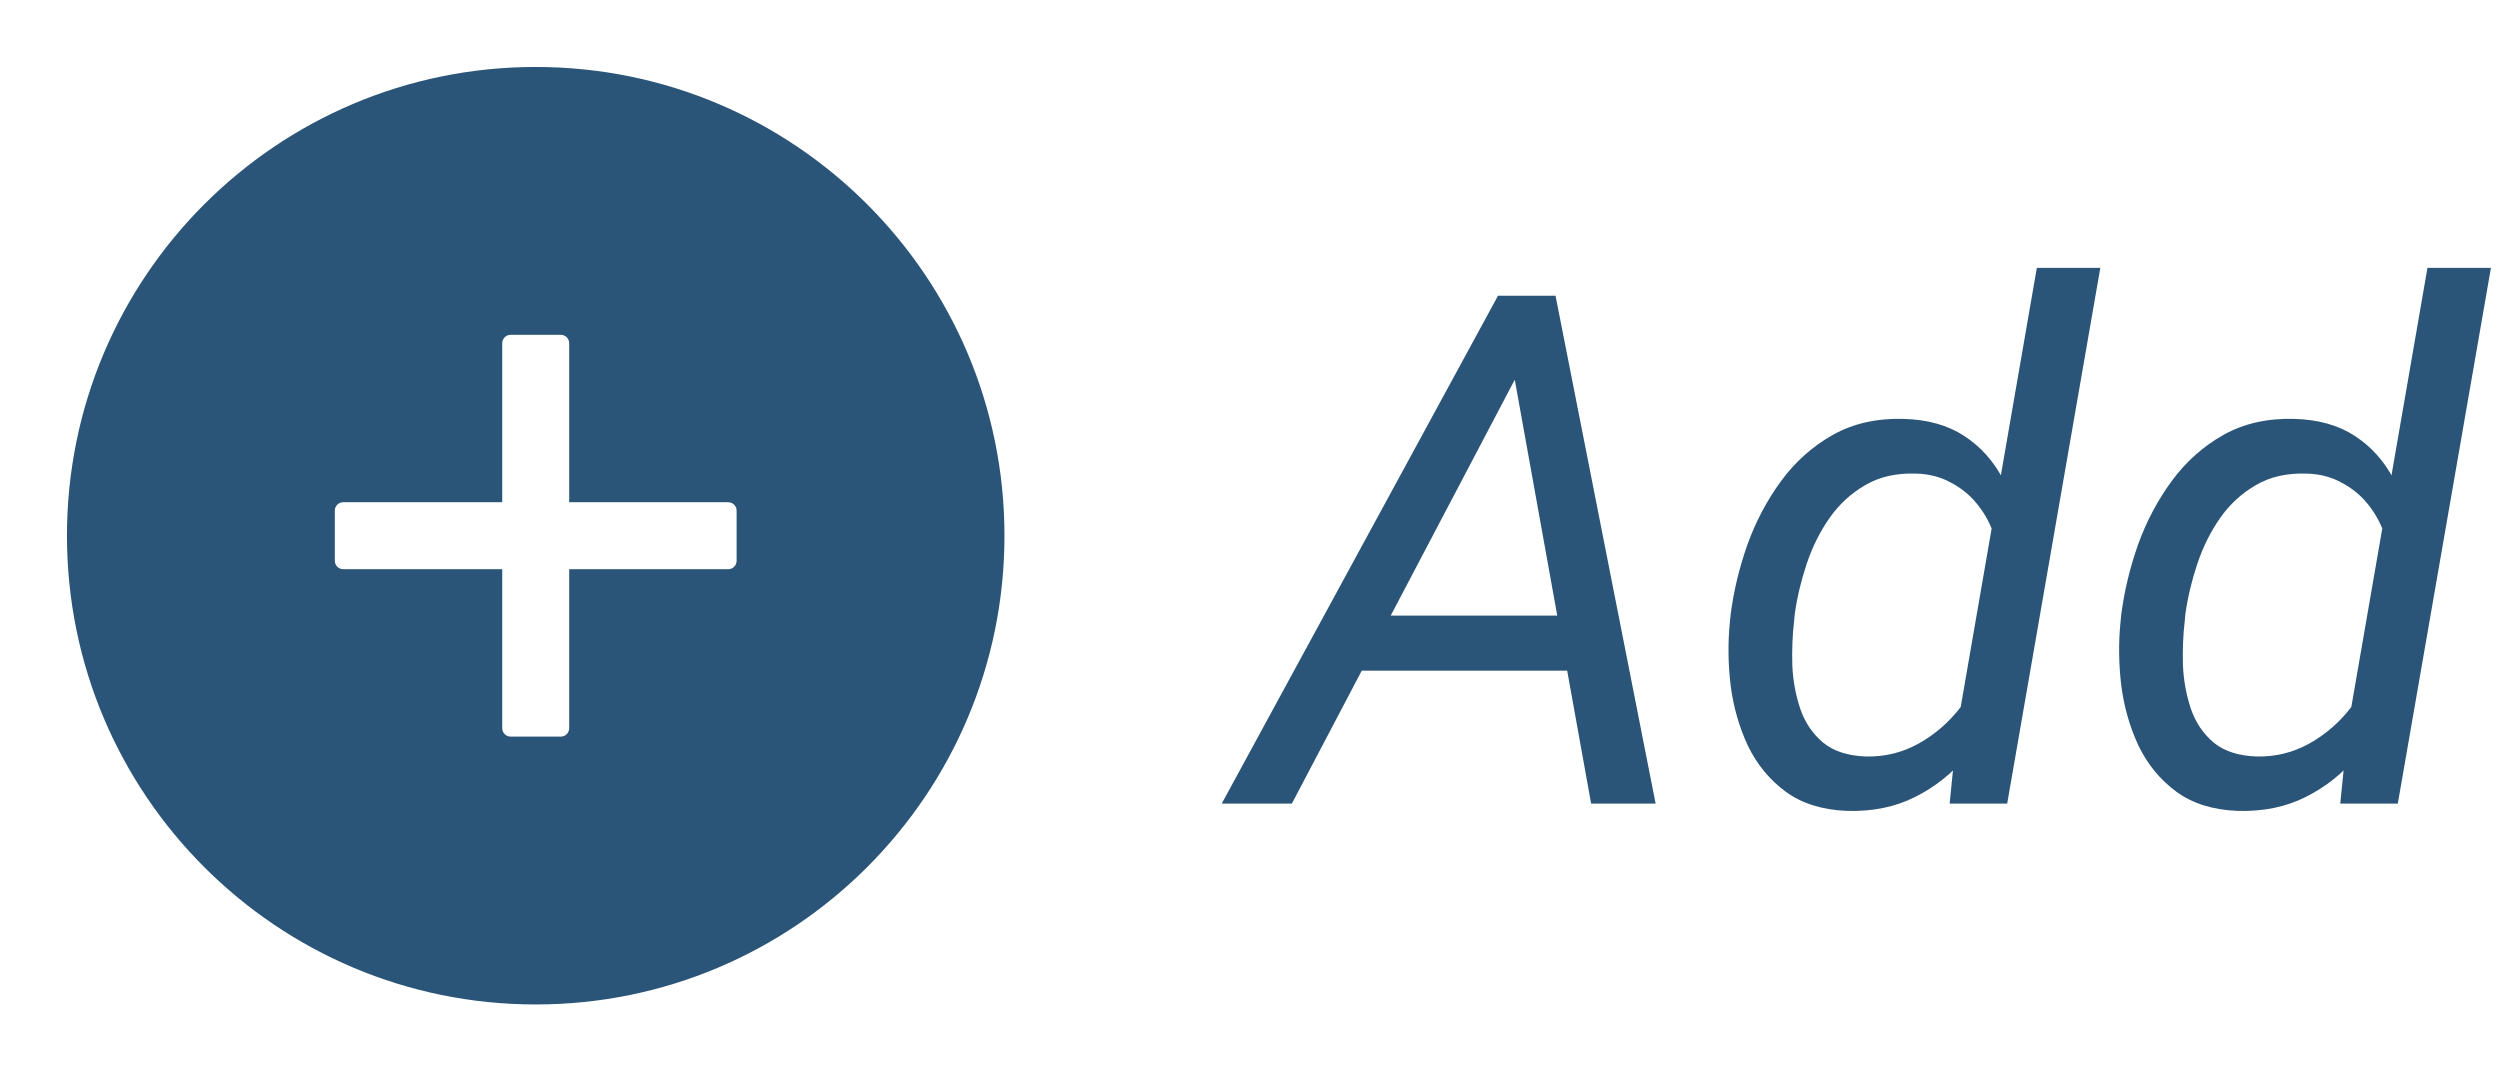 <svg xmlns="http://www.w3.org/2000/svg" width="56" height="24" viewBox="0 0 56 24" fill="none">
    <path d="M34.344 7.719L28.938 18H27.367L33.555 6.625H34.562L34.344 7.719ZM35.641 18L33.758 7.547L33.906 6.625H34.844L37.086 18H35.641ZM36.164 13.789L35.945 15.023H29.734L29.953 13.789H36.164ZM43.844 16.273L45.625 6H47.047L44.961 18H43.672L43.844 16.273ZM38.75 13.93L38.766 13.766C38.833 13.245 38.958 12.724 39.141 12.203C39.328 11.682 39.581 11.206 39.898 10.773C40.216 10.341 40.602 9.997 41.055 9.742C41.508 9.487 42.036 9.367 42.641 9.383C43.182 9.398 43.635 9.526 44 9.766C44.365 10.005 44.651 10.323 44.859 10.719C45.073 11.109 45.216 11.539 45.289 12.008C45.367 12.477 45.391 12.948 45.359 13.422L45.273 14.141C45.185 14.646 45.039 15.141 44.836 15.625C44.633 16.109 44.37 16.547 44.047 16.938C43.729 17.323 43.346 17.628 42.898 17.852C42.456 18.076 41.948 18.18 41.375 18.164C40.823 18.143 40.365 18 40 17.734C39.641 17.469 39.359 17.128 39.156 16.711C38.958 16.289 38.828 15.836 38.766 15.352C38.708 14.862 38.703 14.388 38.75 13.93ZM40.203 13.75L40.188 13.914C40.151 14.227 40.138 14.557 40.148 14.906C40.164 15.25 40.224 15.575 40.328 15.883C40.432 16.185 40.602 16.435 40.836 16.633C41.07 16.826 41.388 16.93 41.789 16.945C42.216 16.956 42.612 16.859 42.977 16.656C43.341 16.453 43.654 16.182 43.914 15.844C44.175 15.505 44.362 15.138 44.477 14.742L44.781 12.844C44.797 12.557 44.763 12.284 44.68 12.023C44.596 11.758 44.471 11.521 44.305 11.312C44.143 11.104 43.943 10.938 43.703 10.812C43.469 10.682 43.206 10.615 42.914 10.609C42.477 10.594 42.099 10.68 41.781 10.867C41.464 11.05 41.195 11.297 40.977 11.609C40.763 11.917 40.594 12.258 40.469 12.633C40.344 13.008 40.255 13.38 40.203 13.75ZM52.594 16.273L54.375 6H55.797L53.711 18H52.422L52.594 16.273ZM47.5 13.93L47.516 13.766C47.583 13.245 47.708 12.724 47.891 12.203C48.078 11.682 48.331 11.206 48.648 10.773C48.966 10.341 49.352 9.997 49.805 9.742C50.258 9.487 50.786 9.367 51.391 9.383C51.932 9.398 52.385 9.526 52.75 9.766C53.115 10.005 53.401 10.323 53.609 10.719C53.823 11.109 53.966 11.539 54.039 12.008C54.117 12.477 54.141 12.948 54.109 13.422L54.023 14.141C53.935 14.646 53.789 15.141 53.586 15.625C53.383 16.109 53.12 16.547 52.797 16.938C52.479 17.323 52.096 17.628 51.648 17.852C51.206 18.076 50.698 18.18 50.125 18.164C49.573 18.143 49.115 18 48.75 17.734C48.391 17.469 48.109 17.128 47.906 16.711C47.708 16.289 47.578 15.836 47.516 15.352C47.458 14.862 47.453 14.388 47.5 13.93ZM48.953 13.75L48.938 13.914C48.901 14.227 48.888 14.557 48.898 14.906C48.914 15.25 48.974 15.575 49.078 15.883C49.182 16.185 49.352 16.435 49.586 16.633C49.82 16.826 50.138 16.93 50.539 16.945C50.966 16.956 51.362 16.859 51.727 16.656C52.091 16.453 52.404 16.182 52.664 15.844C52.925 15.505 53.112 15.138 53.227 14.742L53.531 12.844C53.547 12.557 53.513 12.284 53.43 12.023C53.346 11.758 53.221 11.521 53.055 11.312C52.893 11.104 52.693 10.938 52.453 10.812C52.219 10.682 51.956 10.615 51.664 10.609C51.227 10.594 50.849 10.68 50.531 10.867C50.214 11.05 49.945 11.297 49.727 11.609C49.513 11.917 49.344 12.258 49.219 12.633C49.094 13.008 49.005 13.38 48.953 13.75Z" fill="#2A5578"/>
    <path d="M12 1.5C6.202 1.5 1.5 6.202 1.5 12C1.5 17.798 6.202 22.5 12 22.5C17.798 22.5 22.5 17.798 22.5 12C22.5 6.202 17.798 1.5 12 1.5ZM16.5 12.562C16.5 12.666 16.416 12.75 16.312 12.75H12.75V16.312C12.75 16.416 12.666 16.5 12.562 16.5H11.438C11.334 16.5 11.25 16.416 11.25 16.312V12.75H7.688C7.584 12.75 7.5 12.666 7.5 12.562V11.438C7.5 11.334 7.584 11.25 7.688 11.25H11.25V7.688C11.25 7.584 11.334 7.5 11.438 7.5H12.562C12.666 7.5 12.75 7.584 12.75 7.688V11.25H16.312C16.416 11.25 16.5 11.334 16.5 11.438V12.562Z" fill="#2A5578"/>
</svg>
